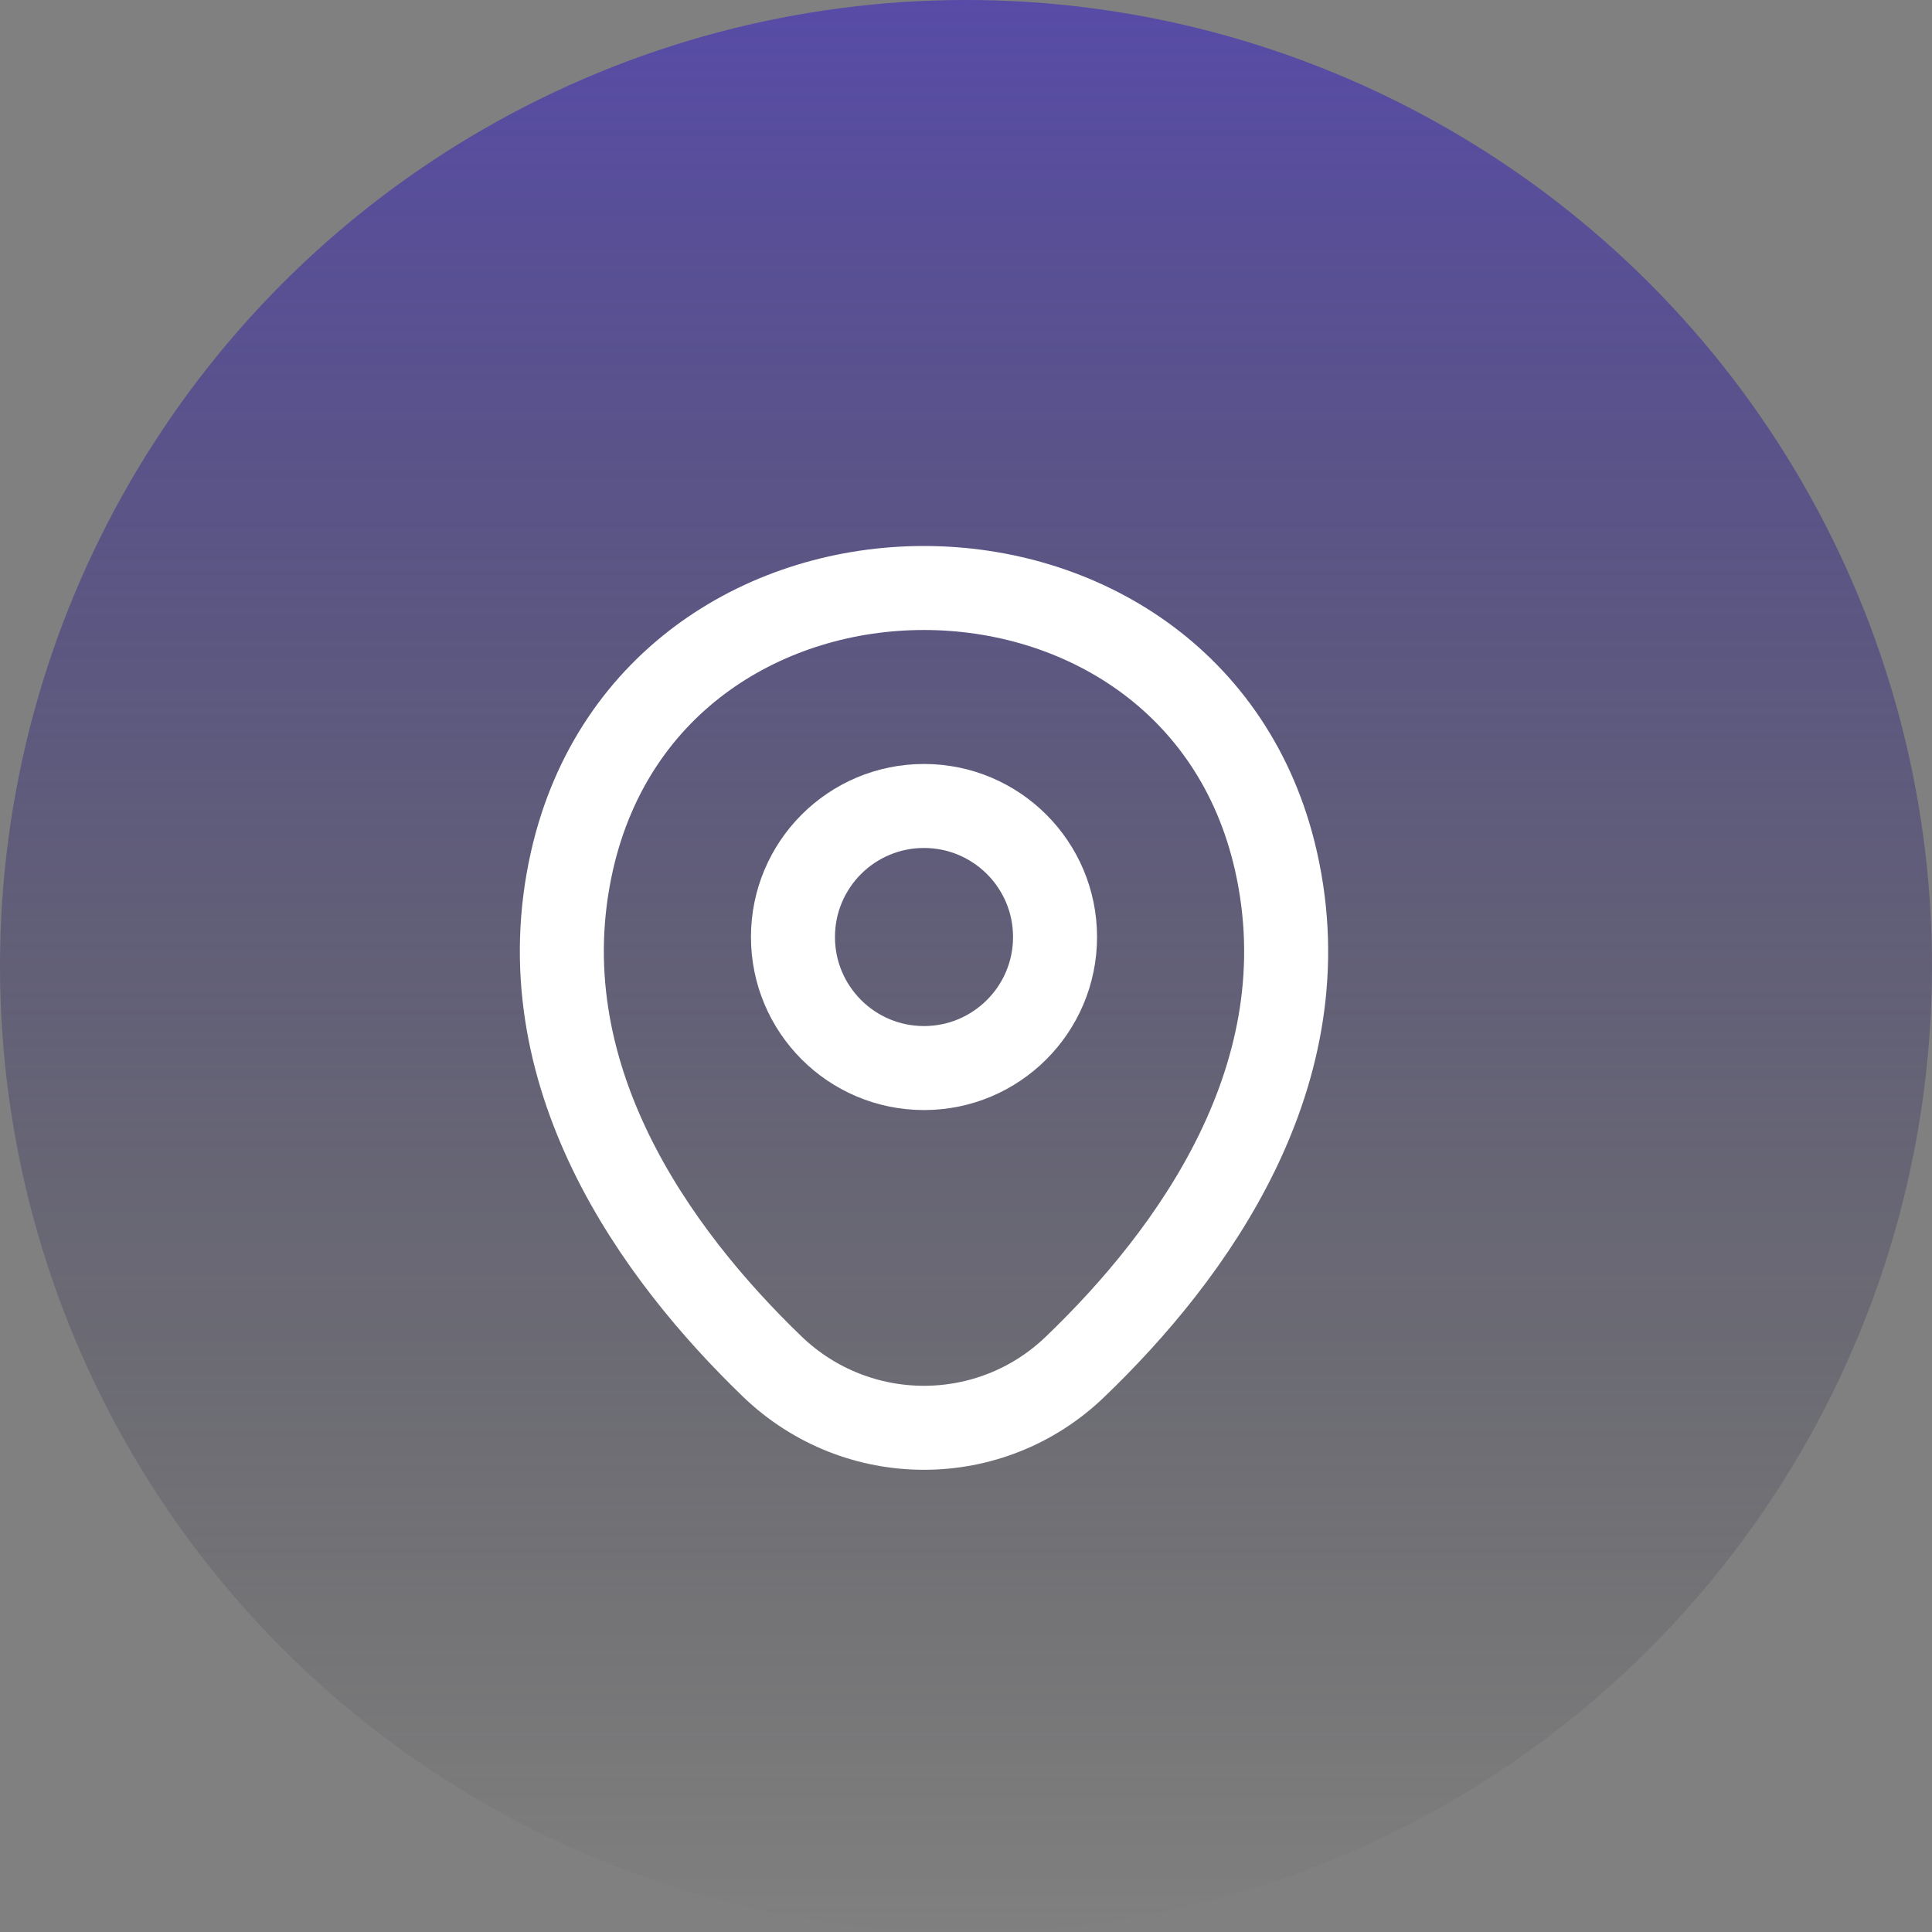 <svg width="23" height="23" viewBox="0 0 23 23" fill="none" xmlns="http://www.w3.org/2000/svg">
<rect x="0" y="0" width="23" height="23" fill="#808080" stroke="none"/>
<circle cx="11.5" cy="11.5" r="11.5" fill="url(#paint0_linear_733_9382)"/>
<path d="M11 12.715C11.861 12.715 12.56 12.016 12.56 11.155C12.56 10.293 11.861 9.595 11 9.595C10.138 9.595 9.44 10.293 9.44 11.155C9.44 12.016 10.138 12.715 11 12.715Z" stroke="white"/>
<path d="M6.81 10.245C7.795 5.915 14.21 5.92 15.19 10.25C15.765 12.79 14.185 14.94 12.8 16.27C11.795 17.24 10.205 17.24 9.195 16.27C7.815 14.94 6.235 12.785 6.81 10.245Z" stroke="white"/>
<defs>
<linearGradient id="paint0_linear_733_9382" x1="11.5" y1="0" x2="11.5" y2="23" gradientUnits="userSpaceOnUse">
<stop stop-color="#5447AA" stop-opacity="0.93"/>
<stop offset="1" stop-color="#2B2D31" stop-opacity="0"/>
</linearGradient>
</defs>
</svg>
